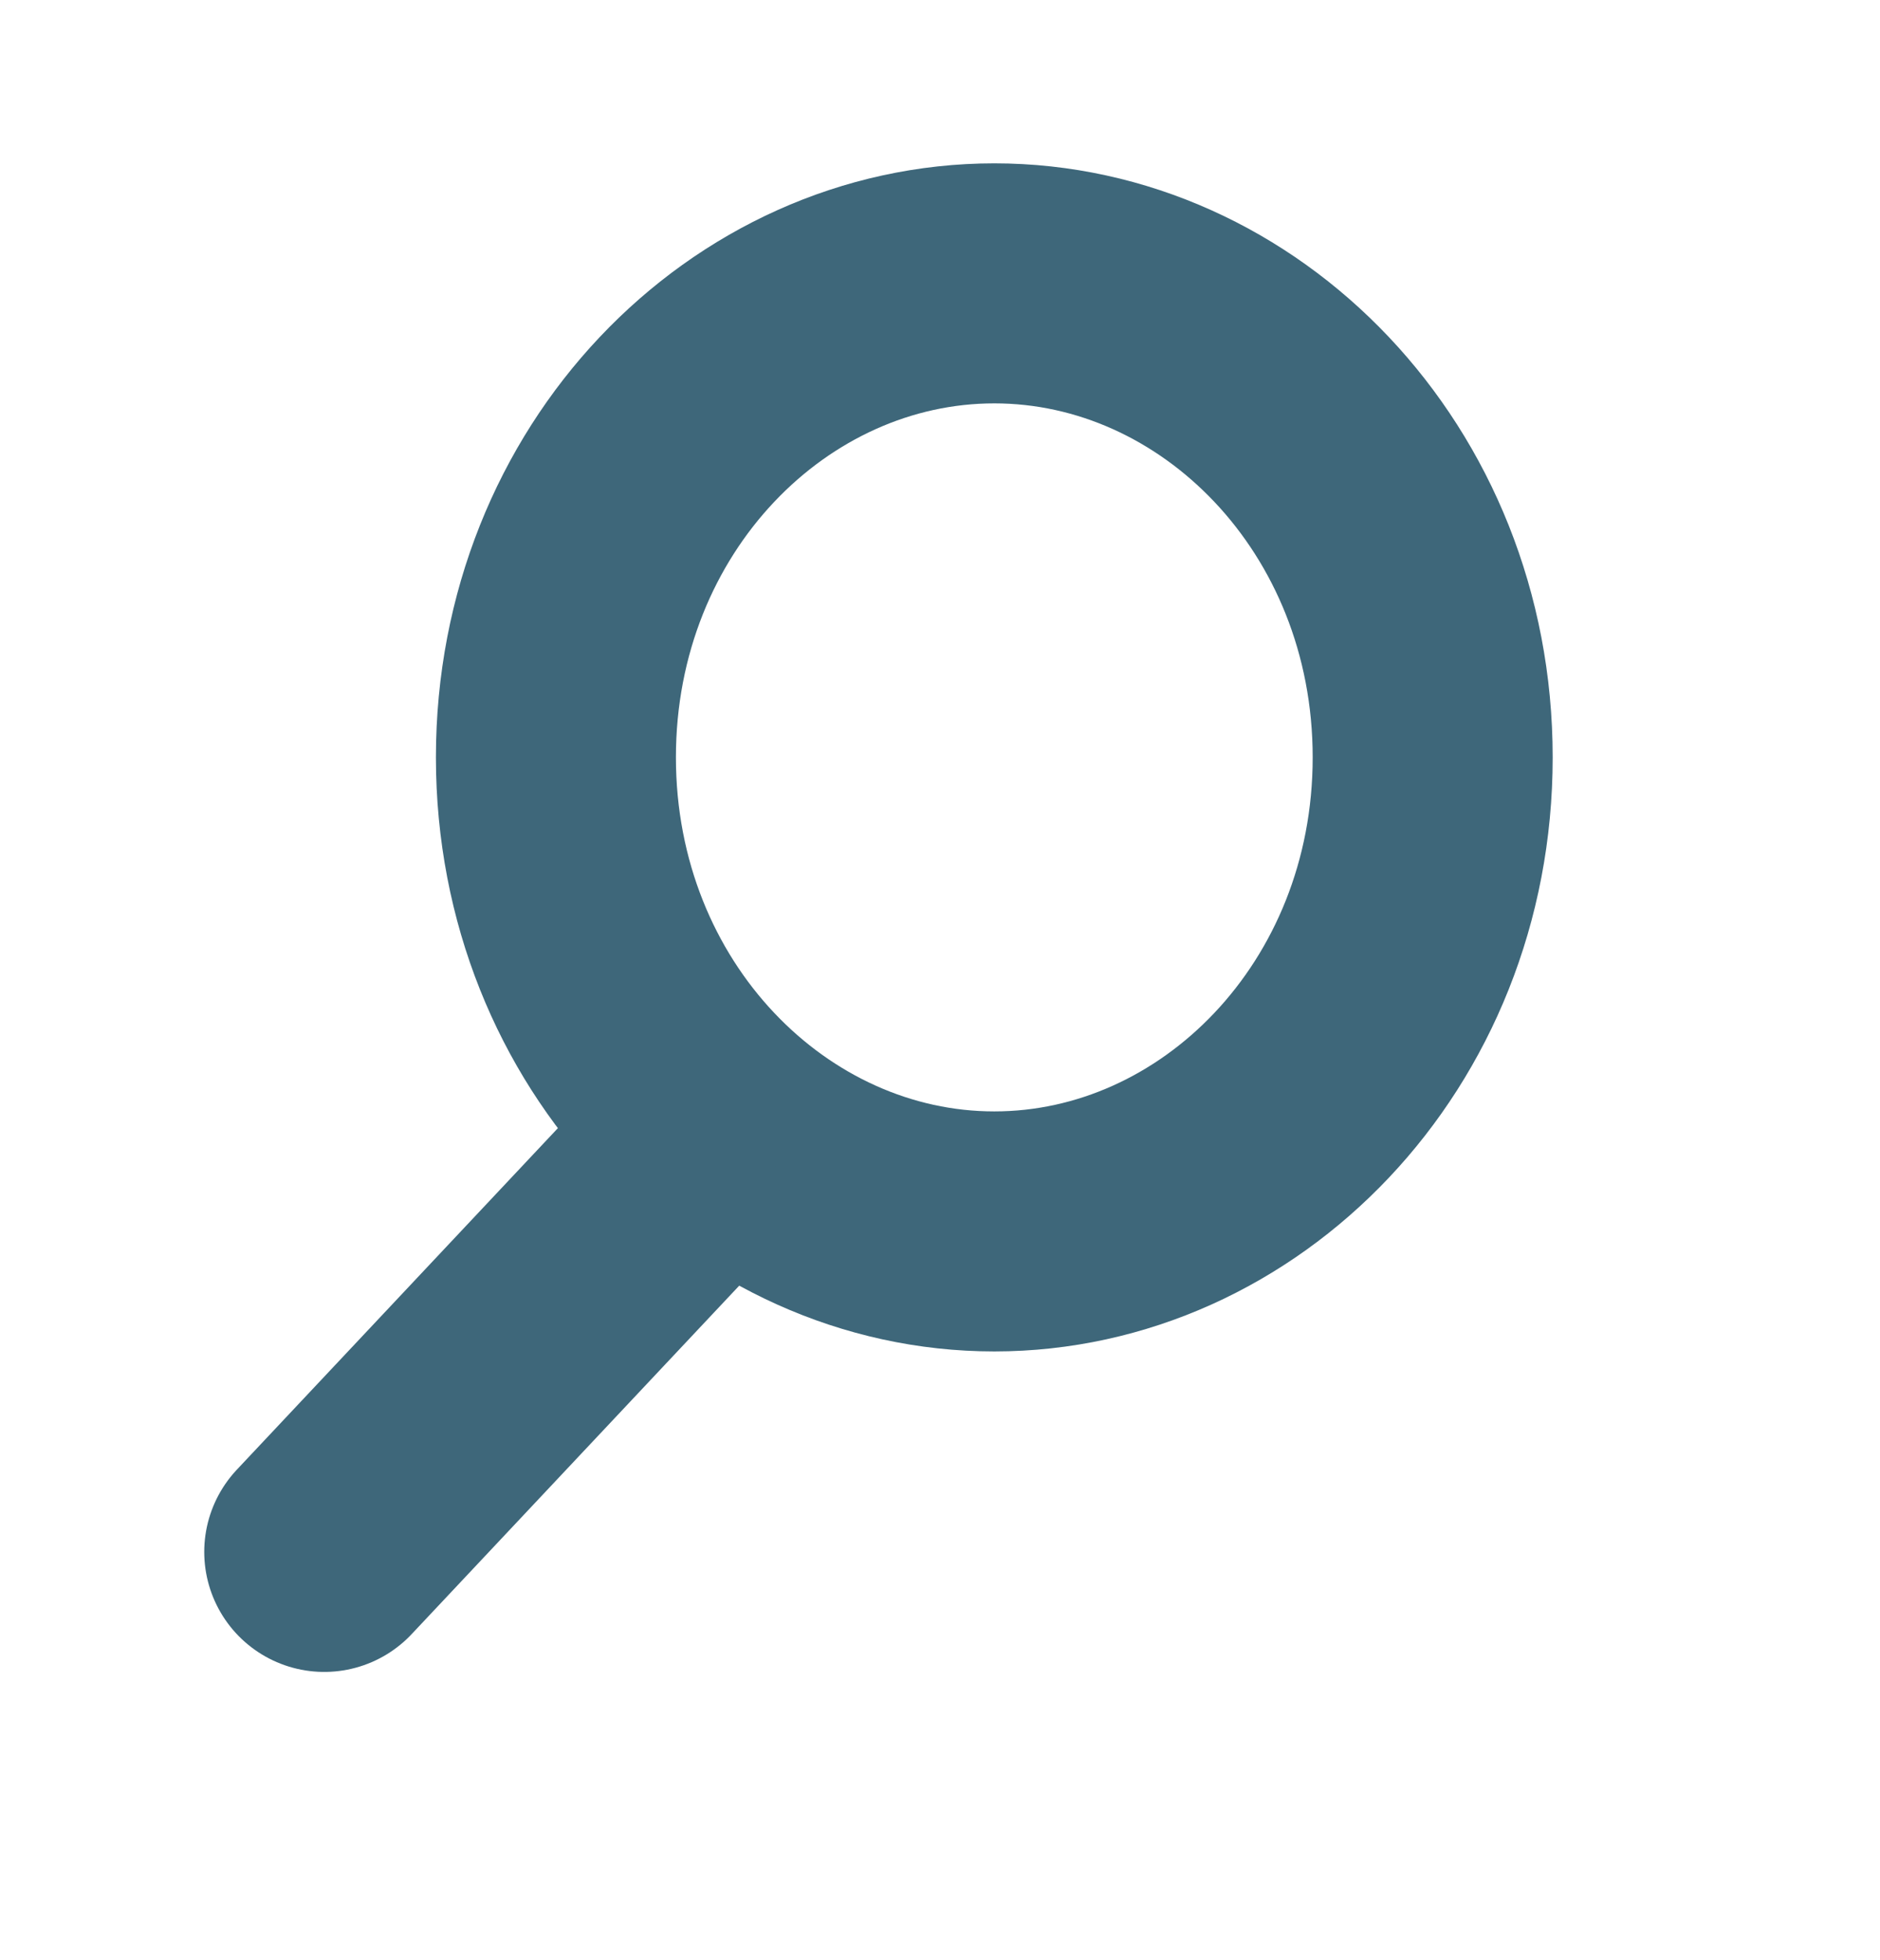 <svg width="47" height="49" viewBox="0 0 47 49" fill="none" xmlns="http://www.w3.org/2000/svg">
<path d="M24.858 7.083C30.739 7.084 35.817 12.211 35.817 18.932C35.817 25.653 30.739 30.78 24.858 30.781C18.977 30.781 13.899 25.653 13.898 18.932C13.898 12.211 18.977 7.083 24.858 7.083Z" stroke="#3E677A" stroke-width="6"/>
<path d="M16.482 29.883L8.106 38.792" stroke="#3E677A" stroke-width="6" stroke-linecap="round"/>
</svg>
